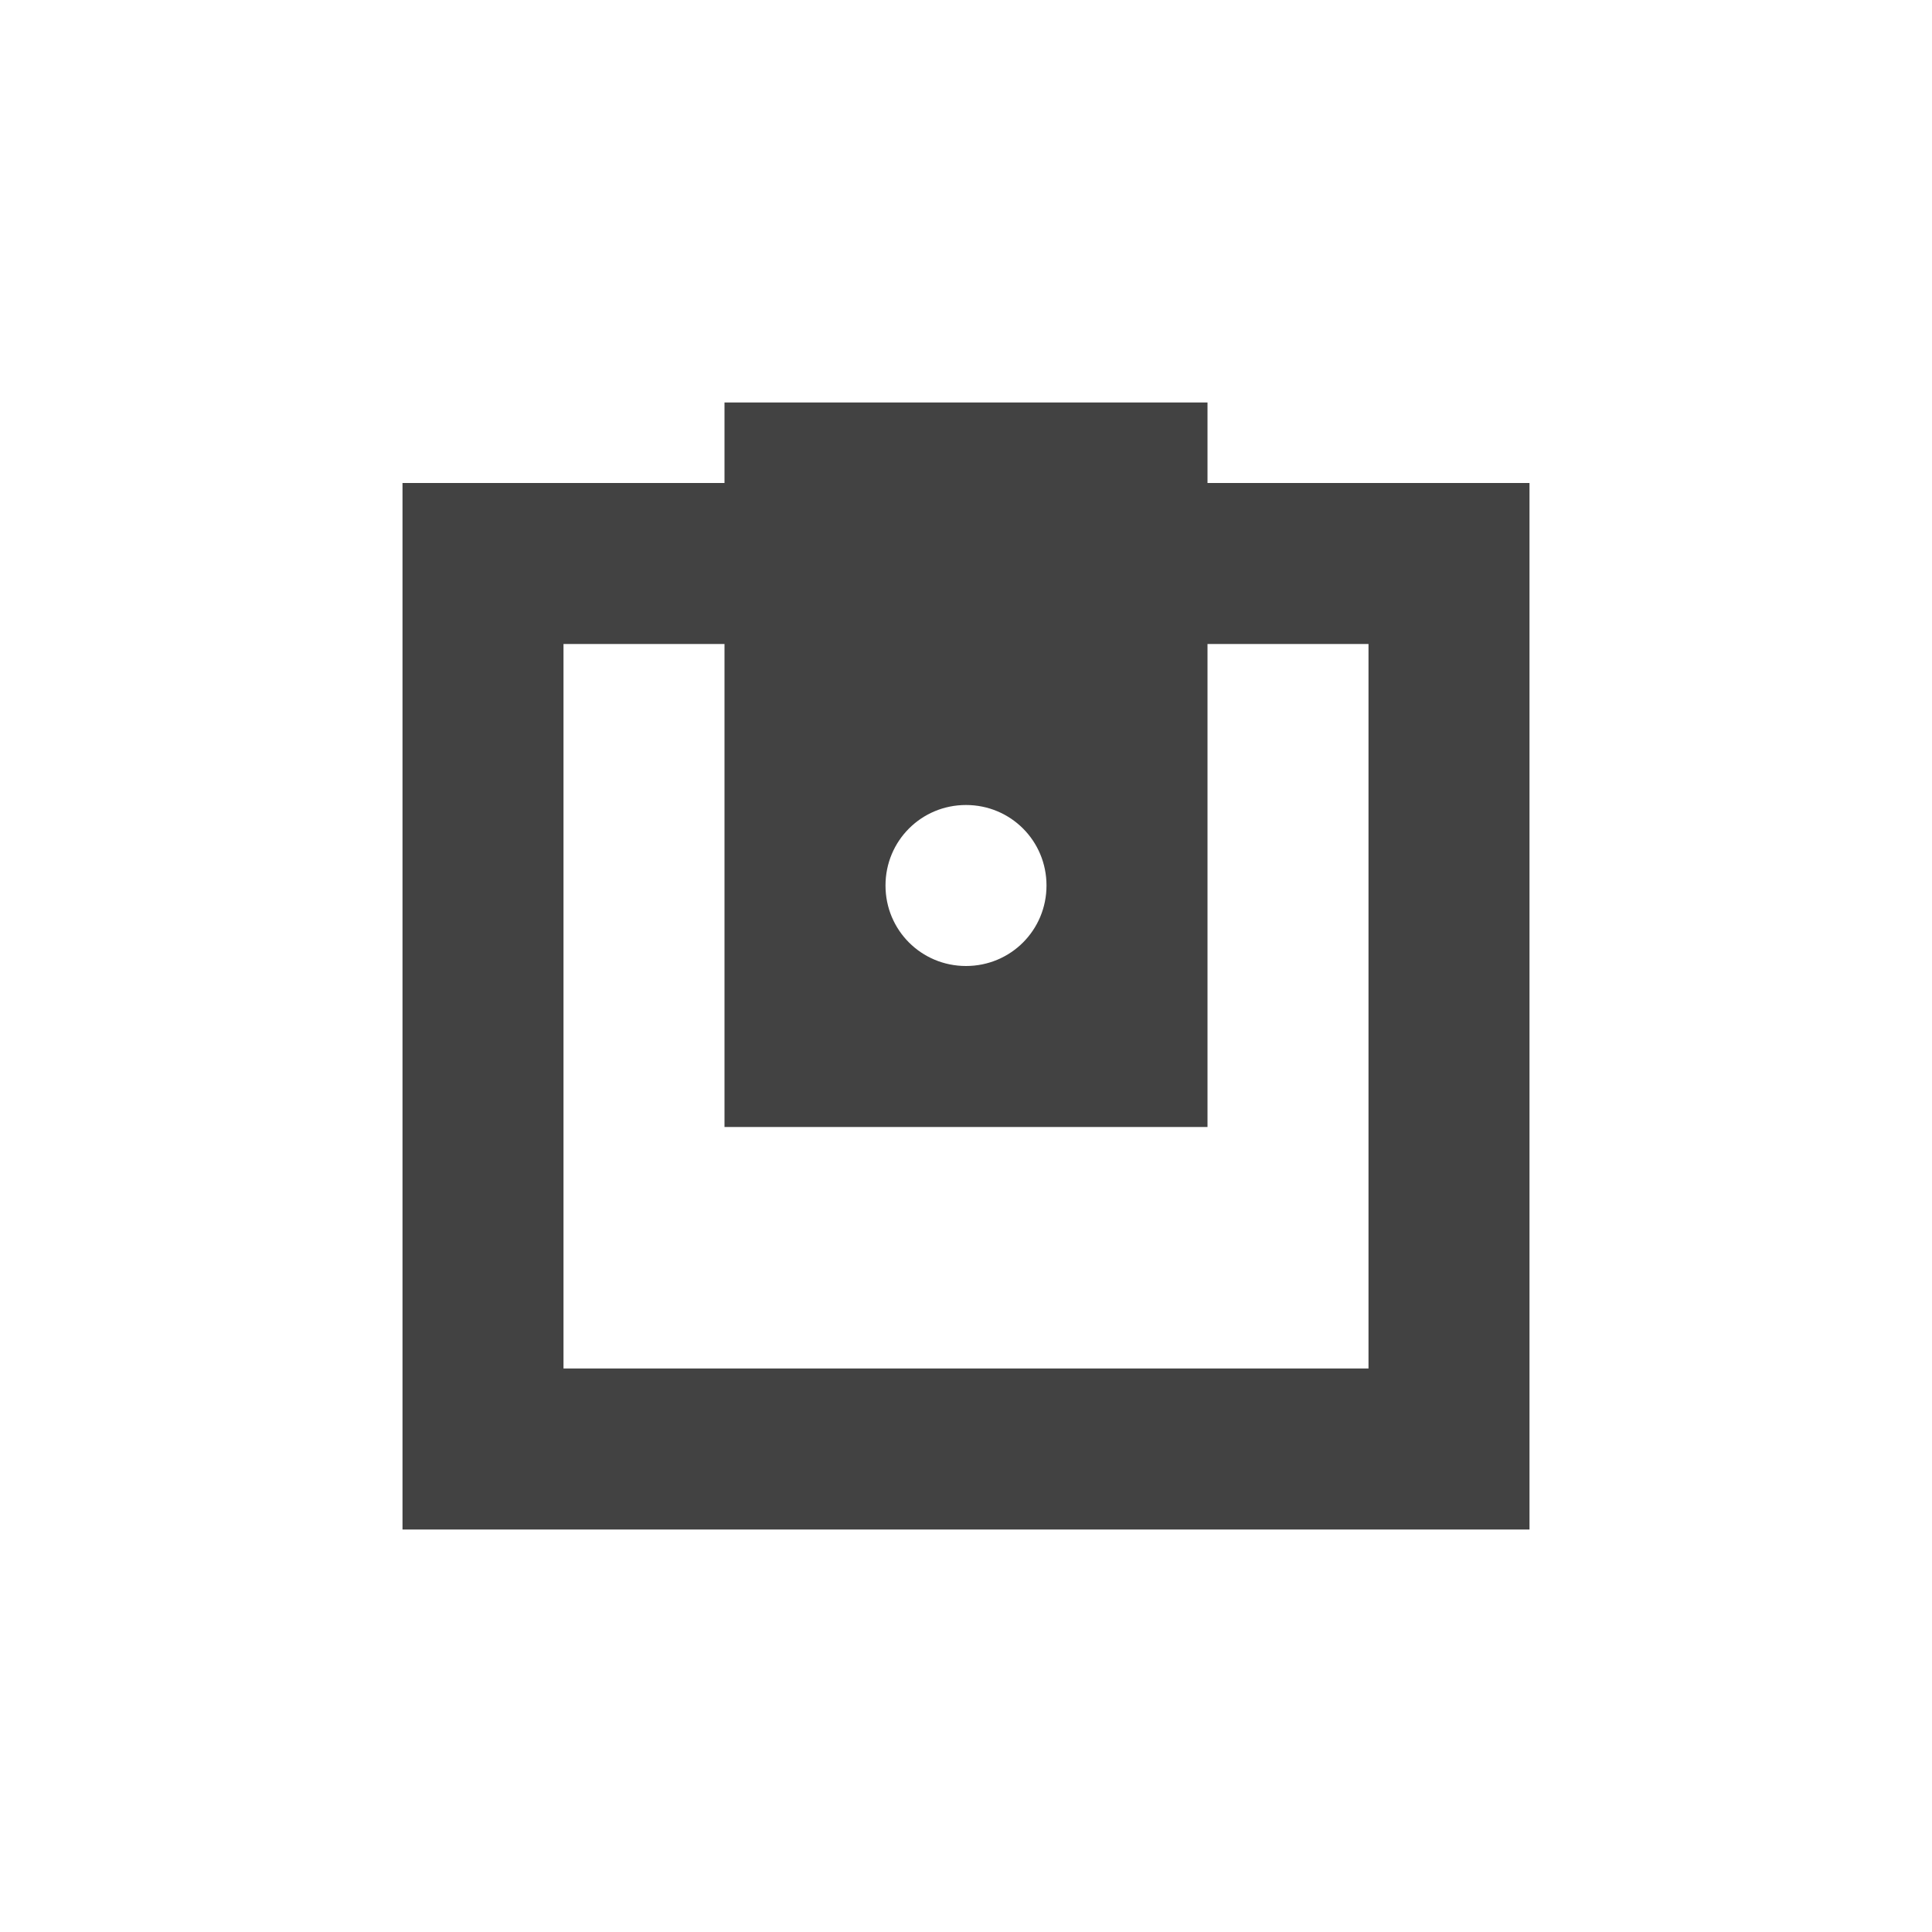 <?xml version="1.0" encoding="UTF-8"?>
<svg xmlns="http://www.w3.org/2000/svg" xmlns:xlink="http://www.w3.org/1999/xlink" width="24px" height="24px" viewBox="0 0 24 24" version="1.1">
<g id="surface1">
<defs>
  <style id="current-color-scheme" type="text/css">
   .ColorScheme-Text { color:#424242; } .ColorScheme-Highlight { color:#eeeeee; }
  </style>
 </defs>
<path style="fill:currentColor" class="ColorScheme-Text" d="M 9 5 L 9 6 L 5 6 L 5 19 L 19 19 L 19 6 L 15 6 L 15 5 Z M 7 8 L 9 8 L 9 14 L 15 14 L 15 8 L 17 8 L 17 17 L 7 17 Z M 12 10 C 12.555 10 13 10.445 13 11 C 13 11.555 12.555 12 12 12 C 11.445 12 11 11.555 11 11 C 11 10.445 11.445 10 12 10 Z M 12 10 "/>
</g>
</svg>
